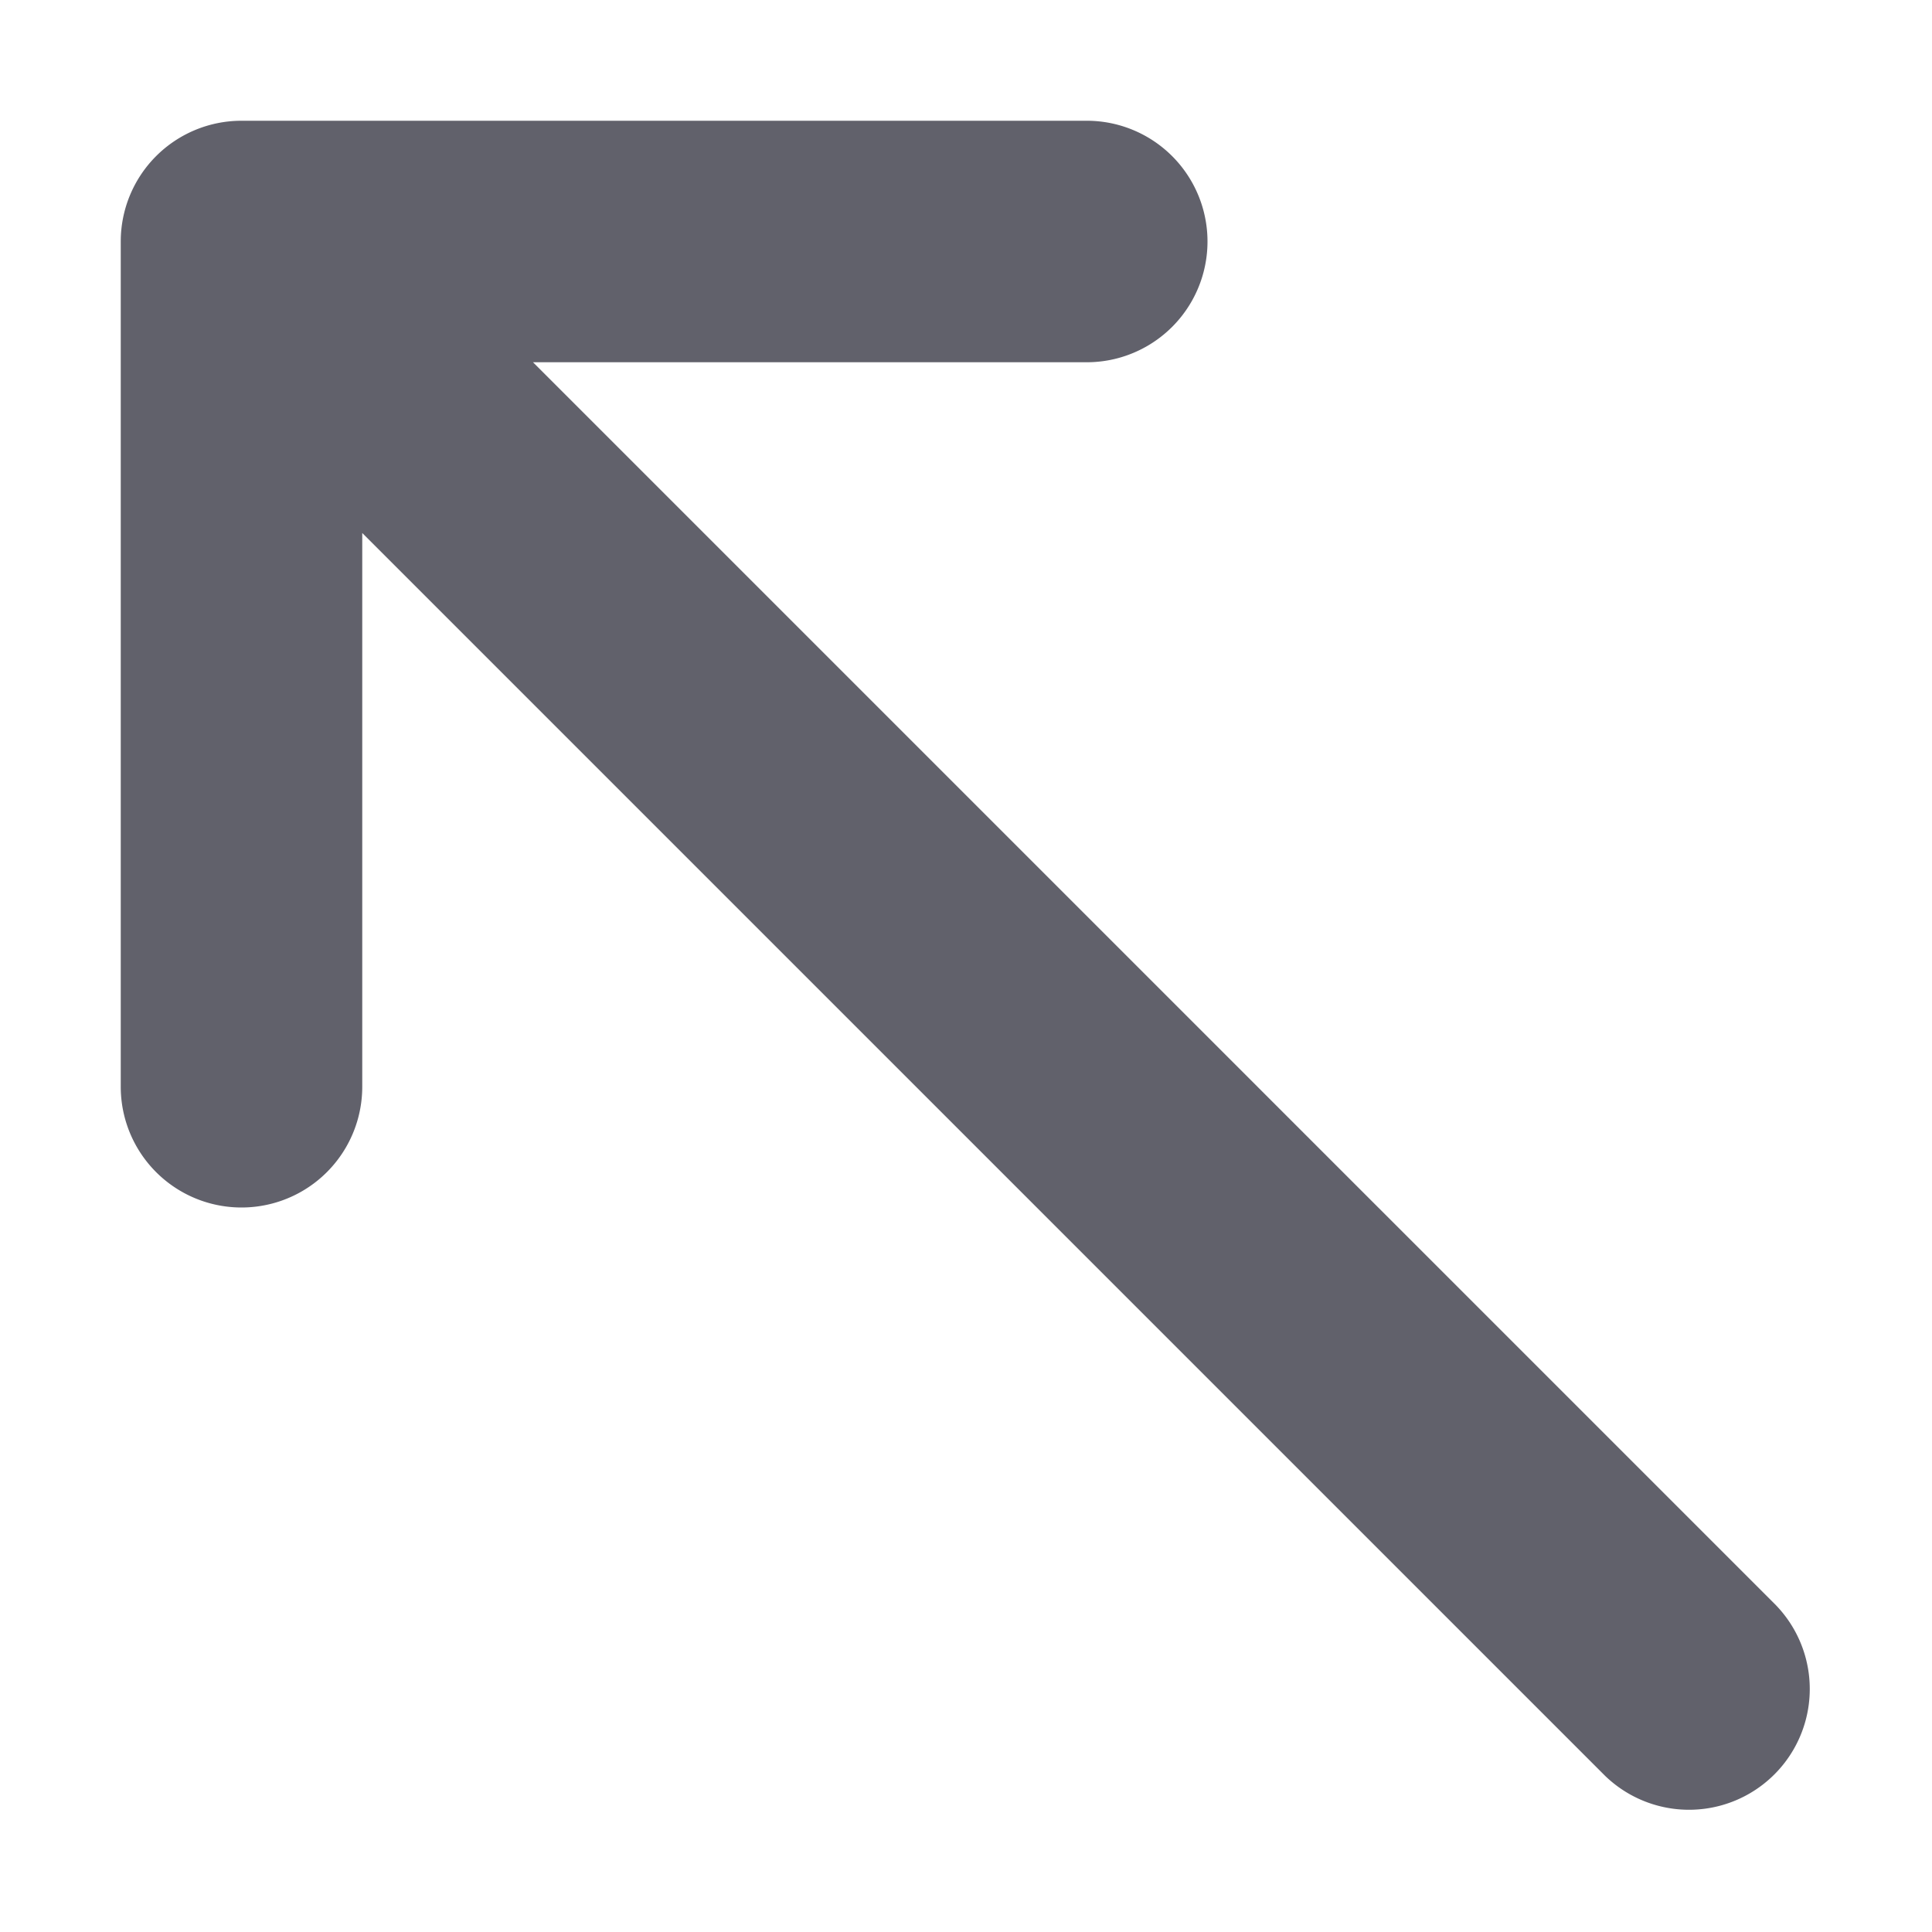 <svg xmlns="http://www.w3.org/2000/svg" height="24" width="24" viewBox="0 0 16 16"><g fill="#61616b" class="nc-icon-wrapper"><path d="M14.707,13.293,4.414,3H9A1,1,0,0,0,9,1H2A1,1,0,0,0,1,2V9A1,1,0,0,0,3,9V4.414L13.293,14.707a1,1,0,0,0,1.414-1.414Z" fill="#61616b"></path></g></svg>